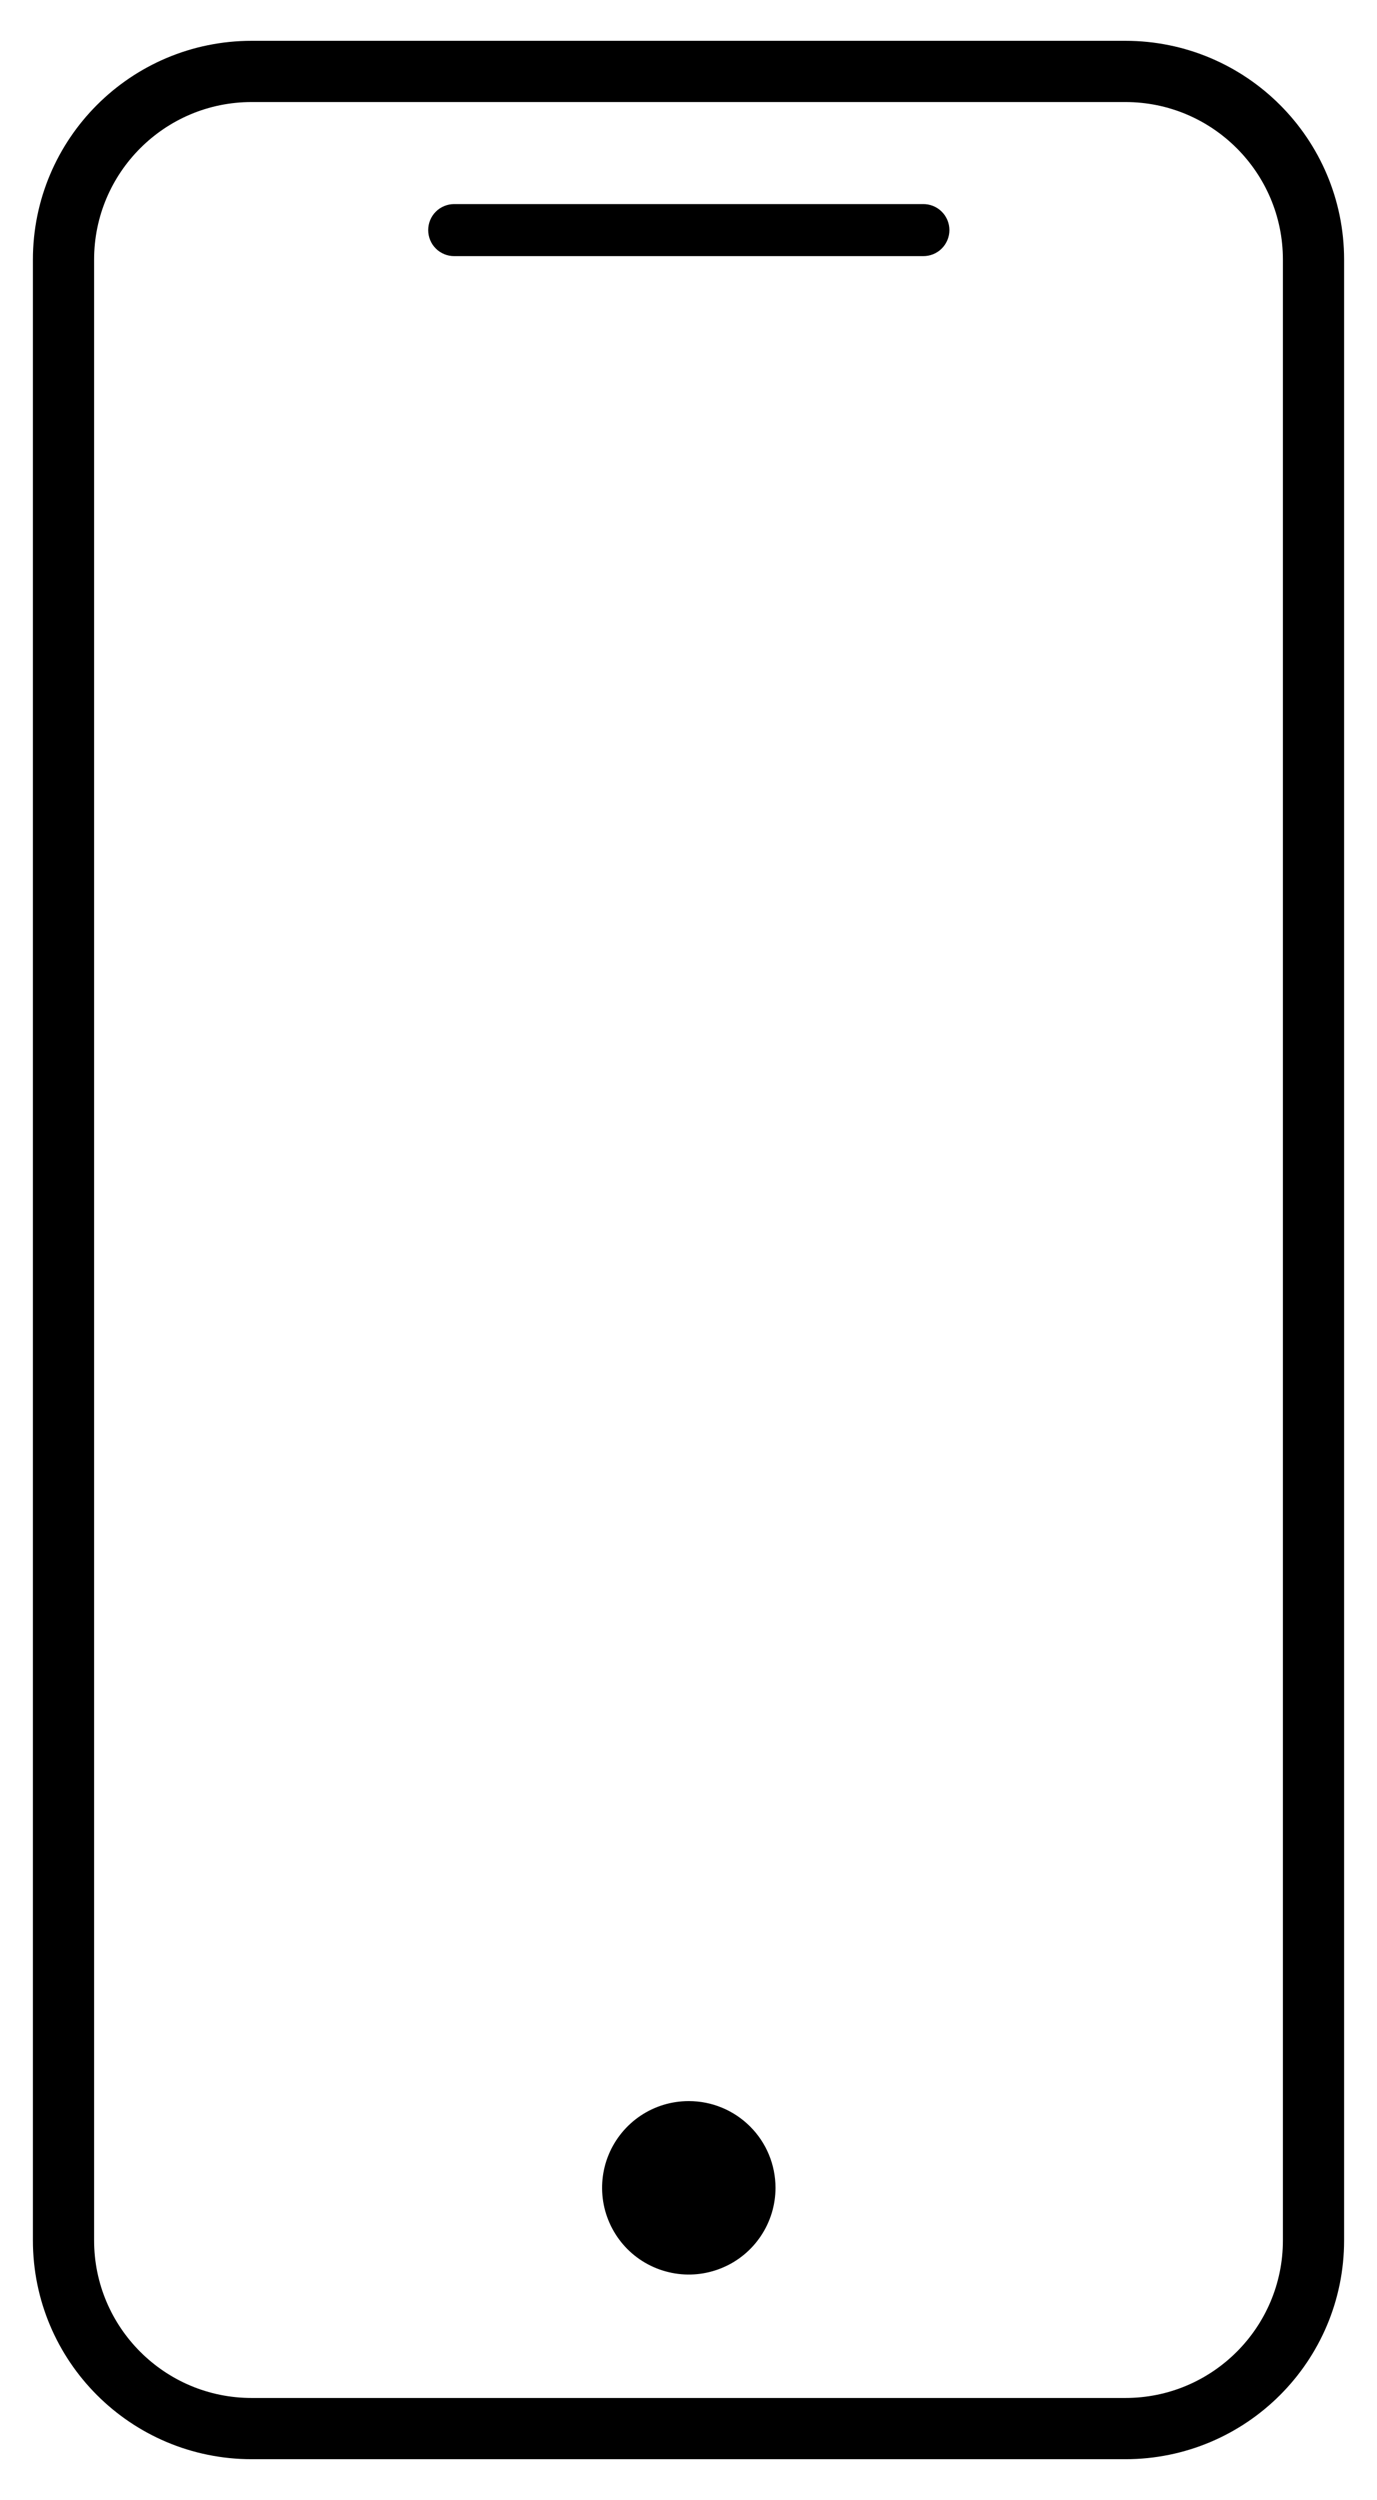 <svg width="27" height="49" viewBox="0 0 27 49" fill="none" xmlns="http://www.w3.org/2000/svg">
<path d="M22.065 1.4H4.935C2.897 1.4 1.245 3.053 1.245 5.09V43.91C1.245 45.948 2.897 47.6 4.935 47.6H22.065C24.103 47.6 25.755 45.948 25.755 43.91V5.09C25.755 3.053 24.103 1.4 22.065 1.4Z" stroke="black" stroke-width="1.2" stroke-miterlimit="10"/>
<path d="M15.206 42.881C15.206 43.217 15.106 43.546 14.919 43.825C14.732 44.105 14.467 44.323 14.156 44.451C13.846 44.58 13.504 44.614 13.174 44.548C12.844 44.482 12.541 44.321 12.303 44.083C12.066 43.845 11.904 43.542 11.838 43.212C11.773 42.883 11.806 42.541 11.935 42.23C12.064 41.919 12.282 41.654 12.561 41.467C12.841 41.28 13.169 41.181 13.506 41.181C13.957 41.181 14.389 41.36 14.708 41.679C15.027 41.997 15.206 42.43 15.206 42.881Z" fill="black"/>
<path d="M18.096 5.02H8.906C8.77 5.02 8.64 4.966 8.545 4.871C8.449 4.775 8.396 4.645 8.396 4.51C8.396 4.375 8.449 4.245 8.545 4.149C8.64 4.054 8.77 4 8.906 4H18.096C18.163 3.999 18.231 4.011 18.294 4.036C18.357 4.061 18.414 4.098 18.463 4.146C18.511 4.193 18.549 4.25 18.576 4.312C18.602 4.375 18.616 4.442 18.616 4.51C18.616 4.578 18.602 4.645 18.576 4.707C18.549 4.77 18.511 4.827 18.463 4.874C18.414 4.922 18.357 4.959 18.294 4.984C18.231 5.009 18.163 5.021 18.096 5.02Z" fill="black"/>
</svg>

